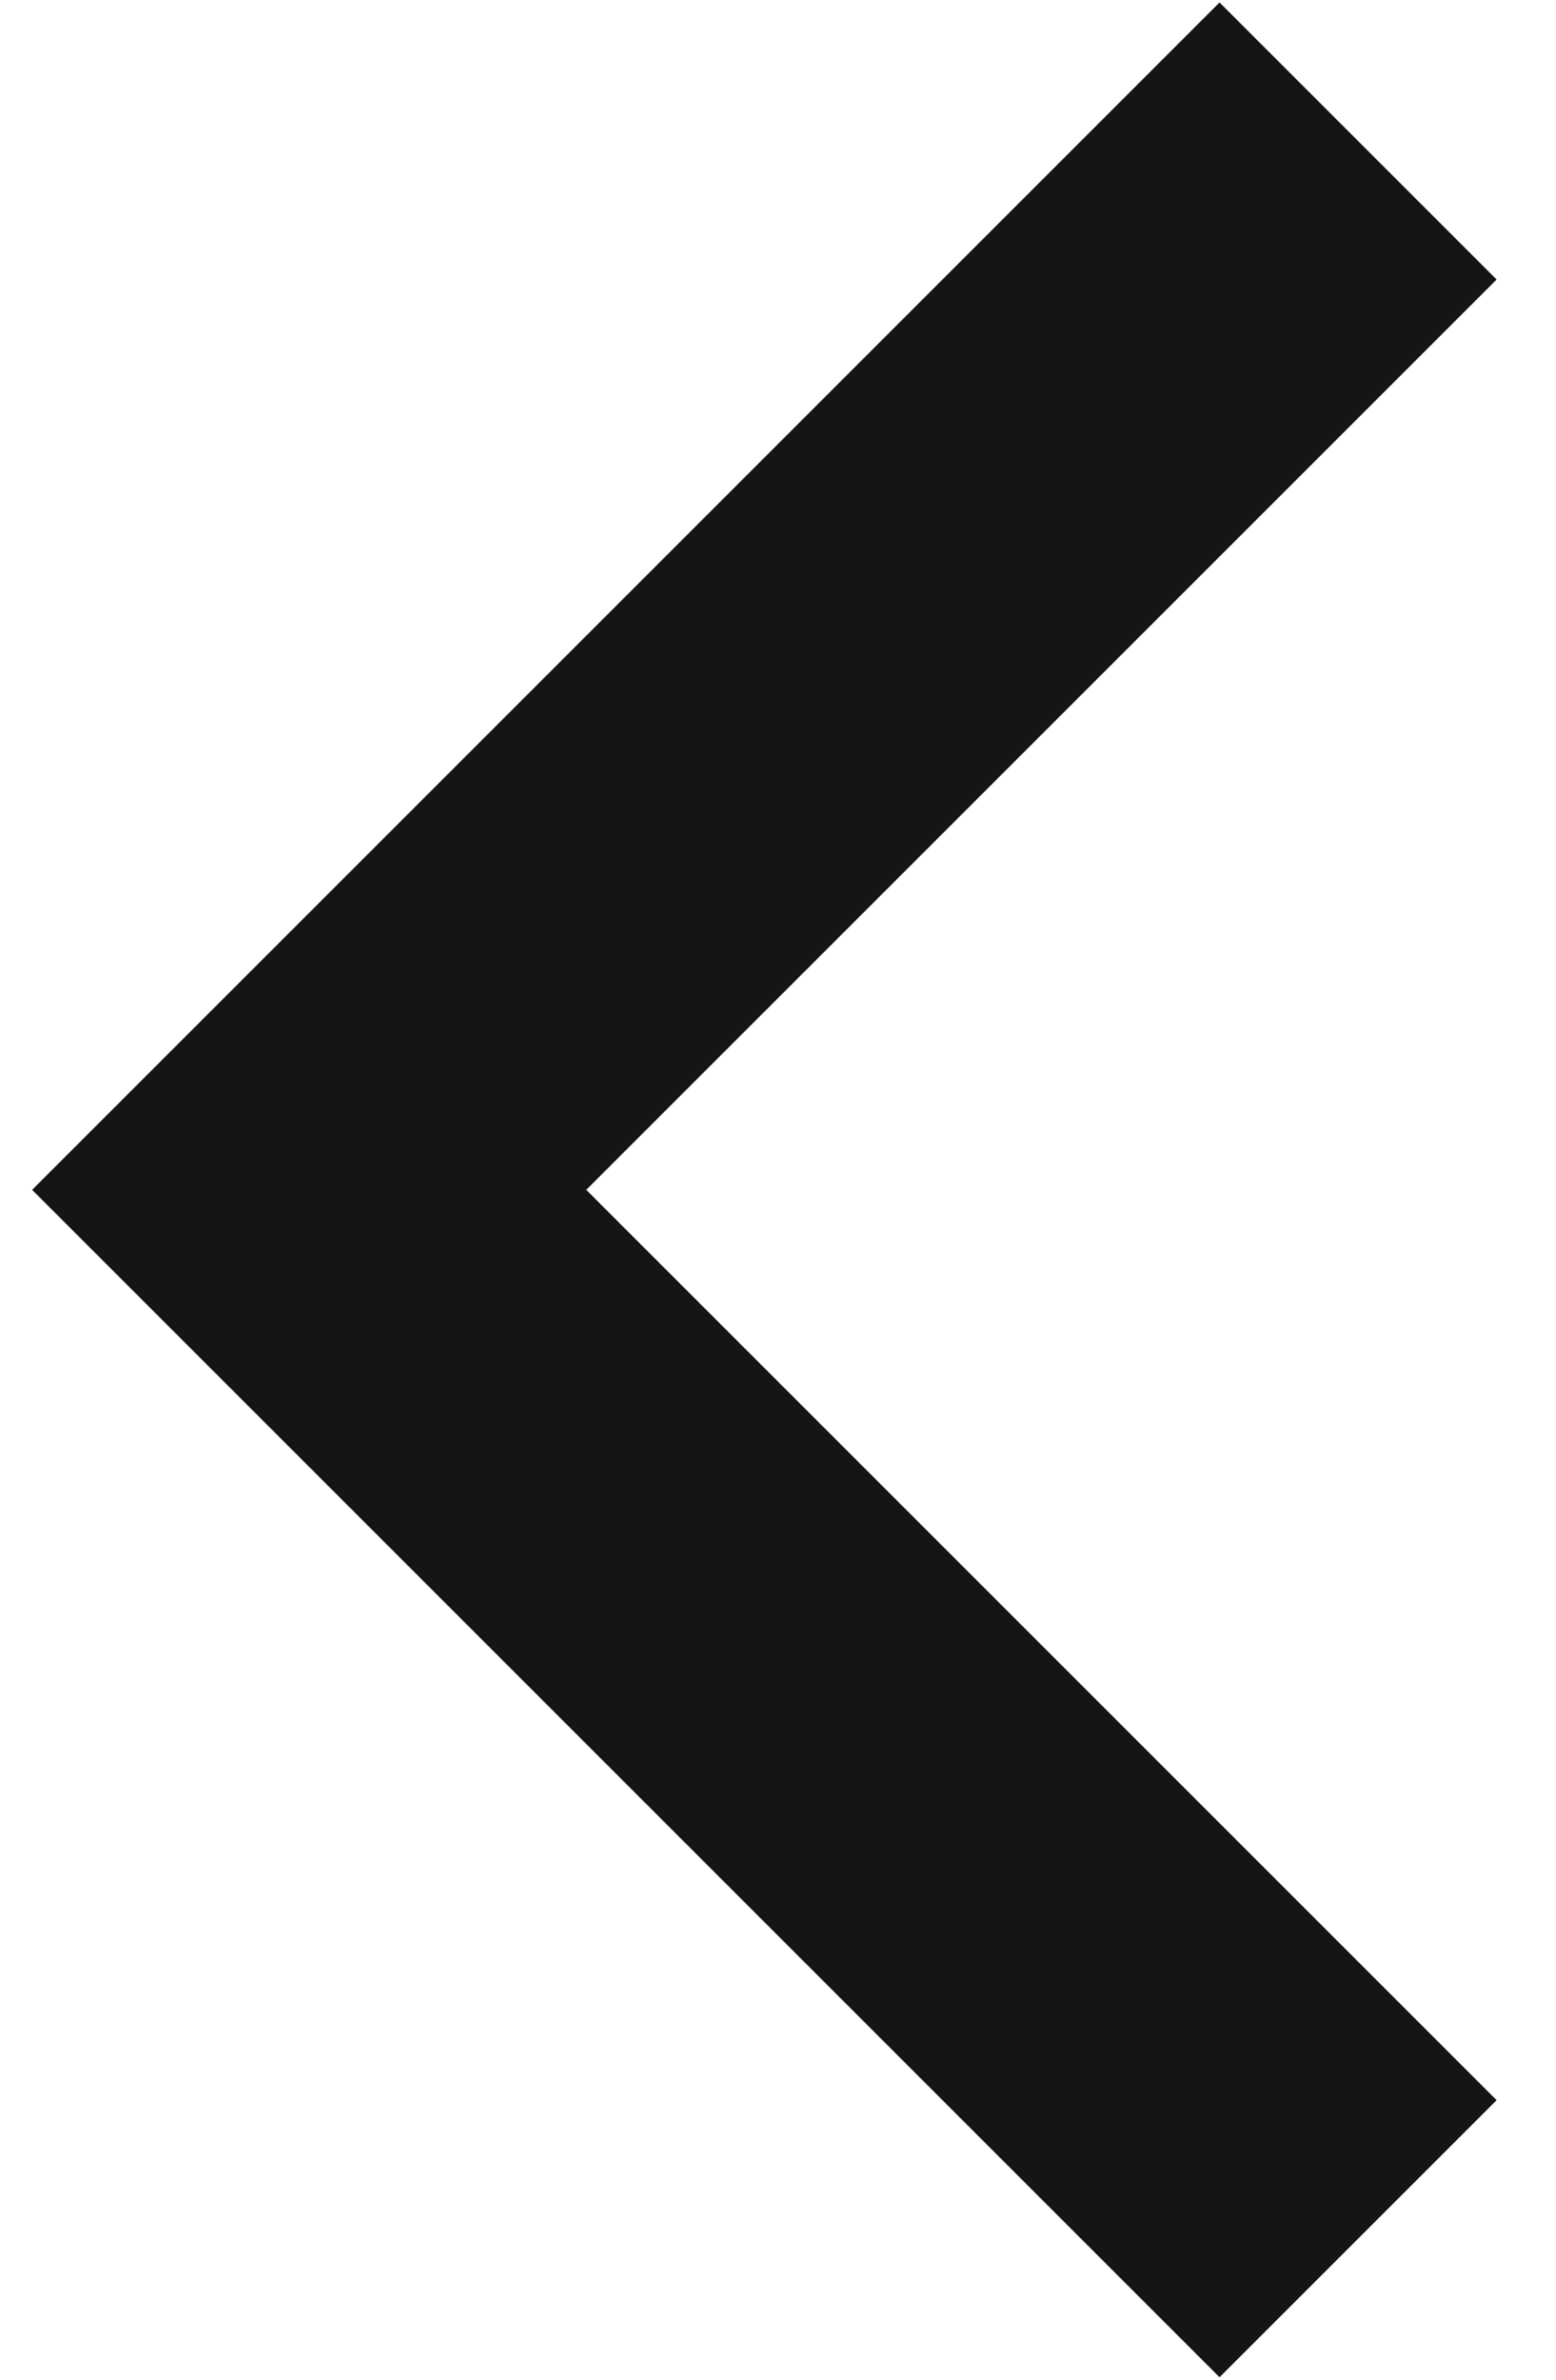 <svg width="17" height="26" viewBox="0 0 17 26" fill="none" xmlns="http://www.w3.org/2000/svg">
<path fill-rule="evenodd" clip-rule="evenodd" d="M16.351 22.946L13.324 25.973L0.351 13L13.324 0.027L16.351 3.054L6.405 13L16.351 22.946Z" fill="#151515"/>
</svg>
